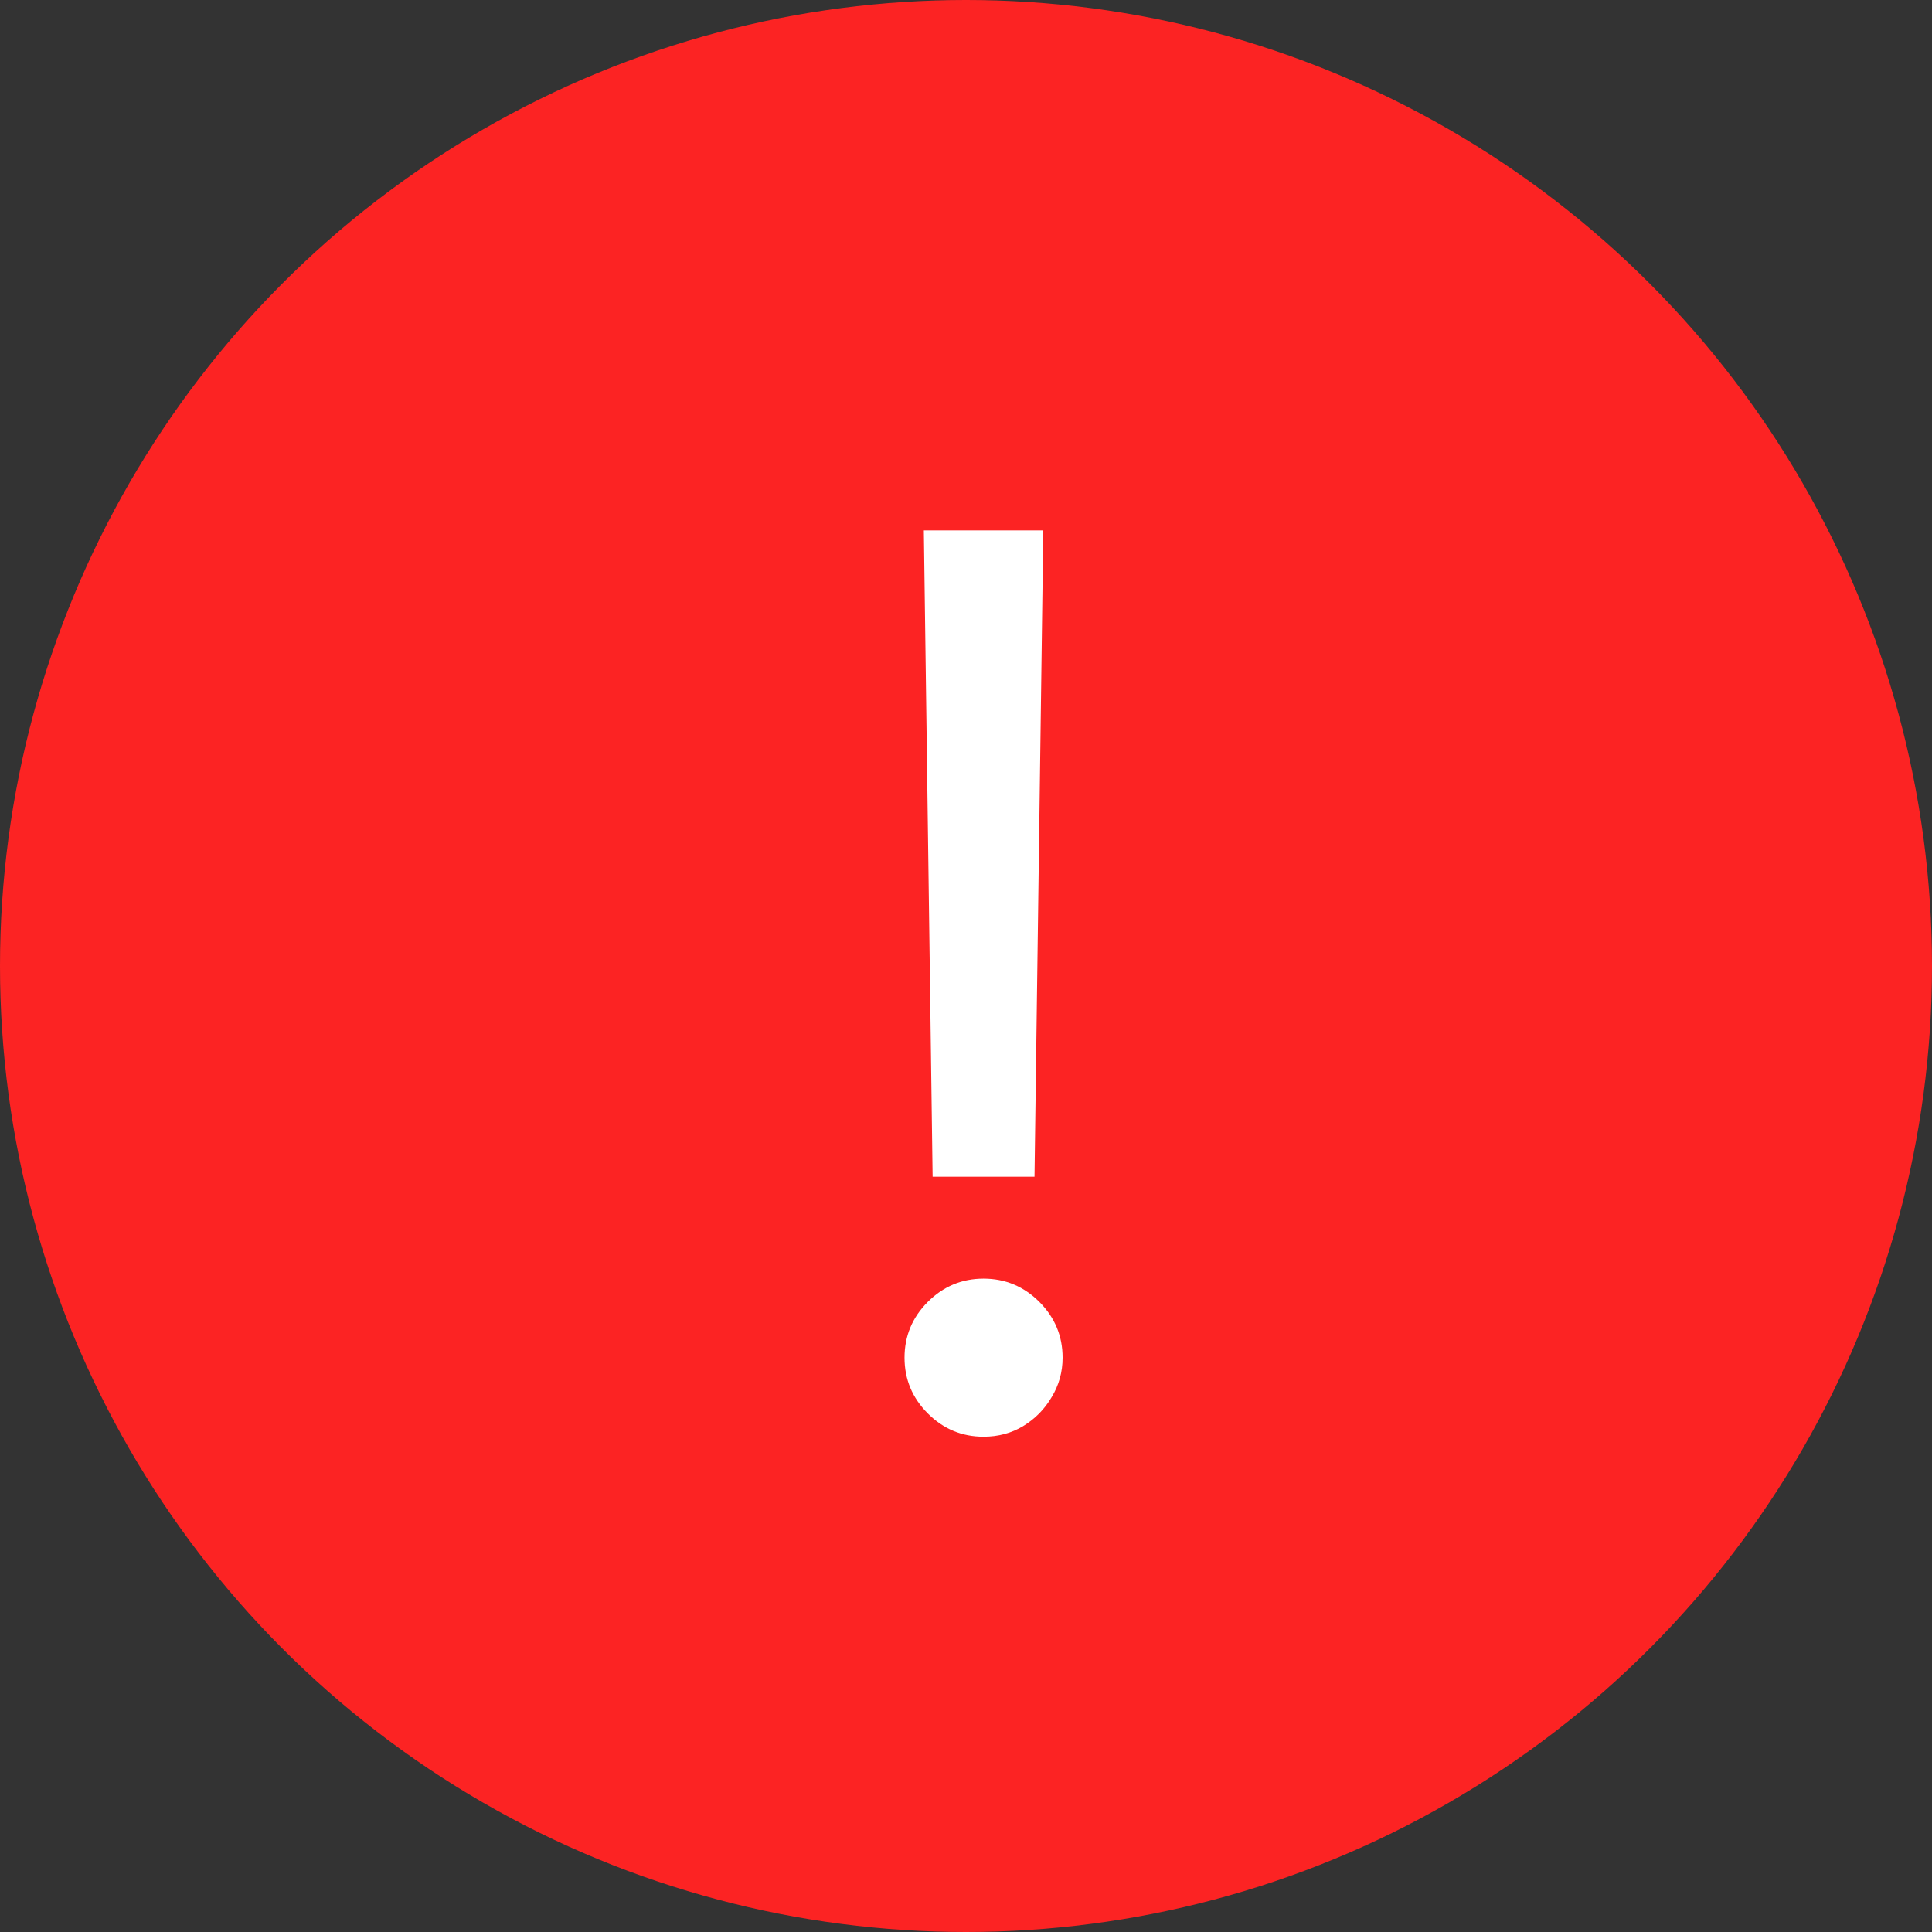 <svg width="50" height="50" viewBox="0 0 50 50" fill="none" xmlns="http://www.w3.org/2000/svg">
<rect x="0" y="0" width="50" height="50" fill="#333333" stroke="none"/>
<circle cx="25" cy="25" r="25" fill="#FC2323"/>
<path d="M27 13.727L26.773 30.454H24.136L23.909 13.727H27ZM25.454 37.182C24.894 37.182 24.413 36.981 24.011 36.58C23.61 36.178 23.409 35.697 23.409 35.136C23.409 34.576 23.61 34.095 24.011 33.693C24.413 33.292 24.894 33.091 25.454 33.091C26.015 33.091 26.496 33.292 26.898 33.693C27.299 34.095 27.5 34.576 27.5 35.136C27.5 35.508 27.405 35.849 27.216 36.159C27.034 36.47 26.788 36.72 26.477 36.909C26.174 37.091 25.833 37.182 25.454 37.182Z" fill="white"/>
</svg>
